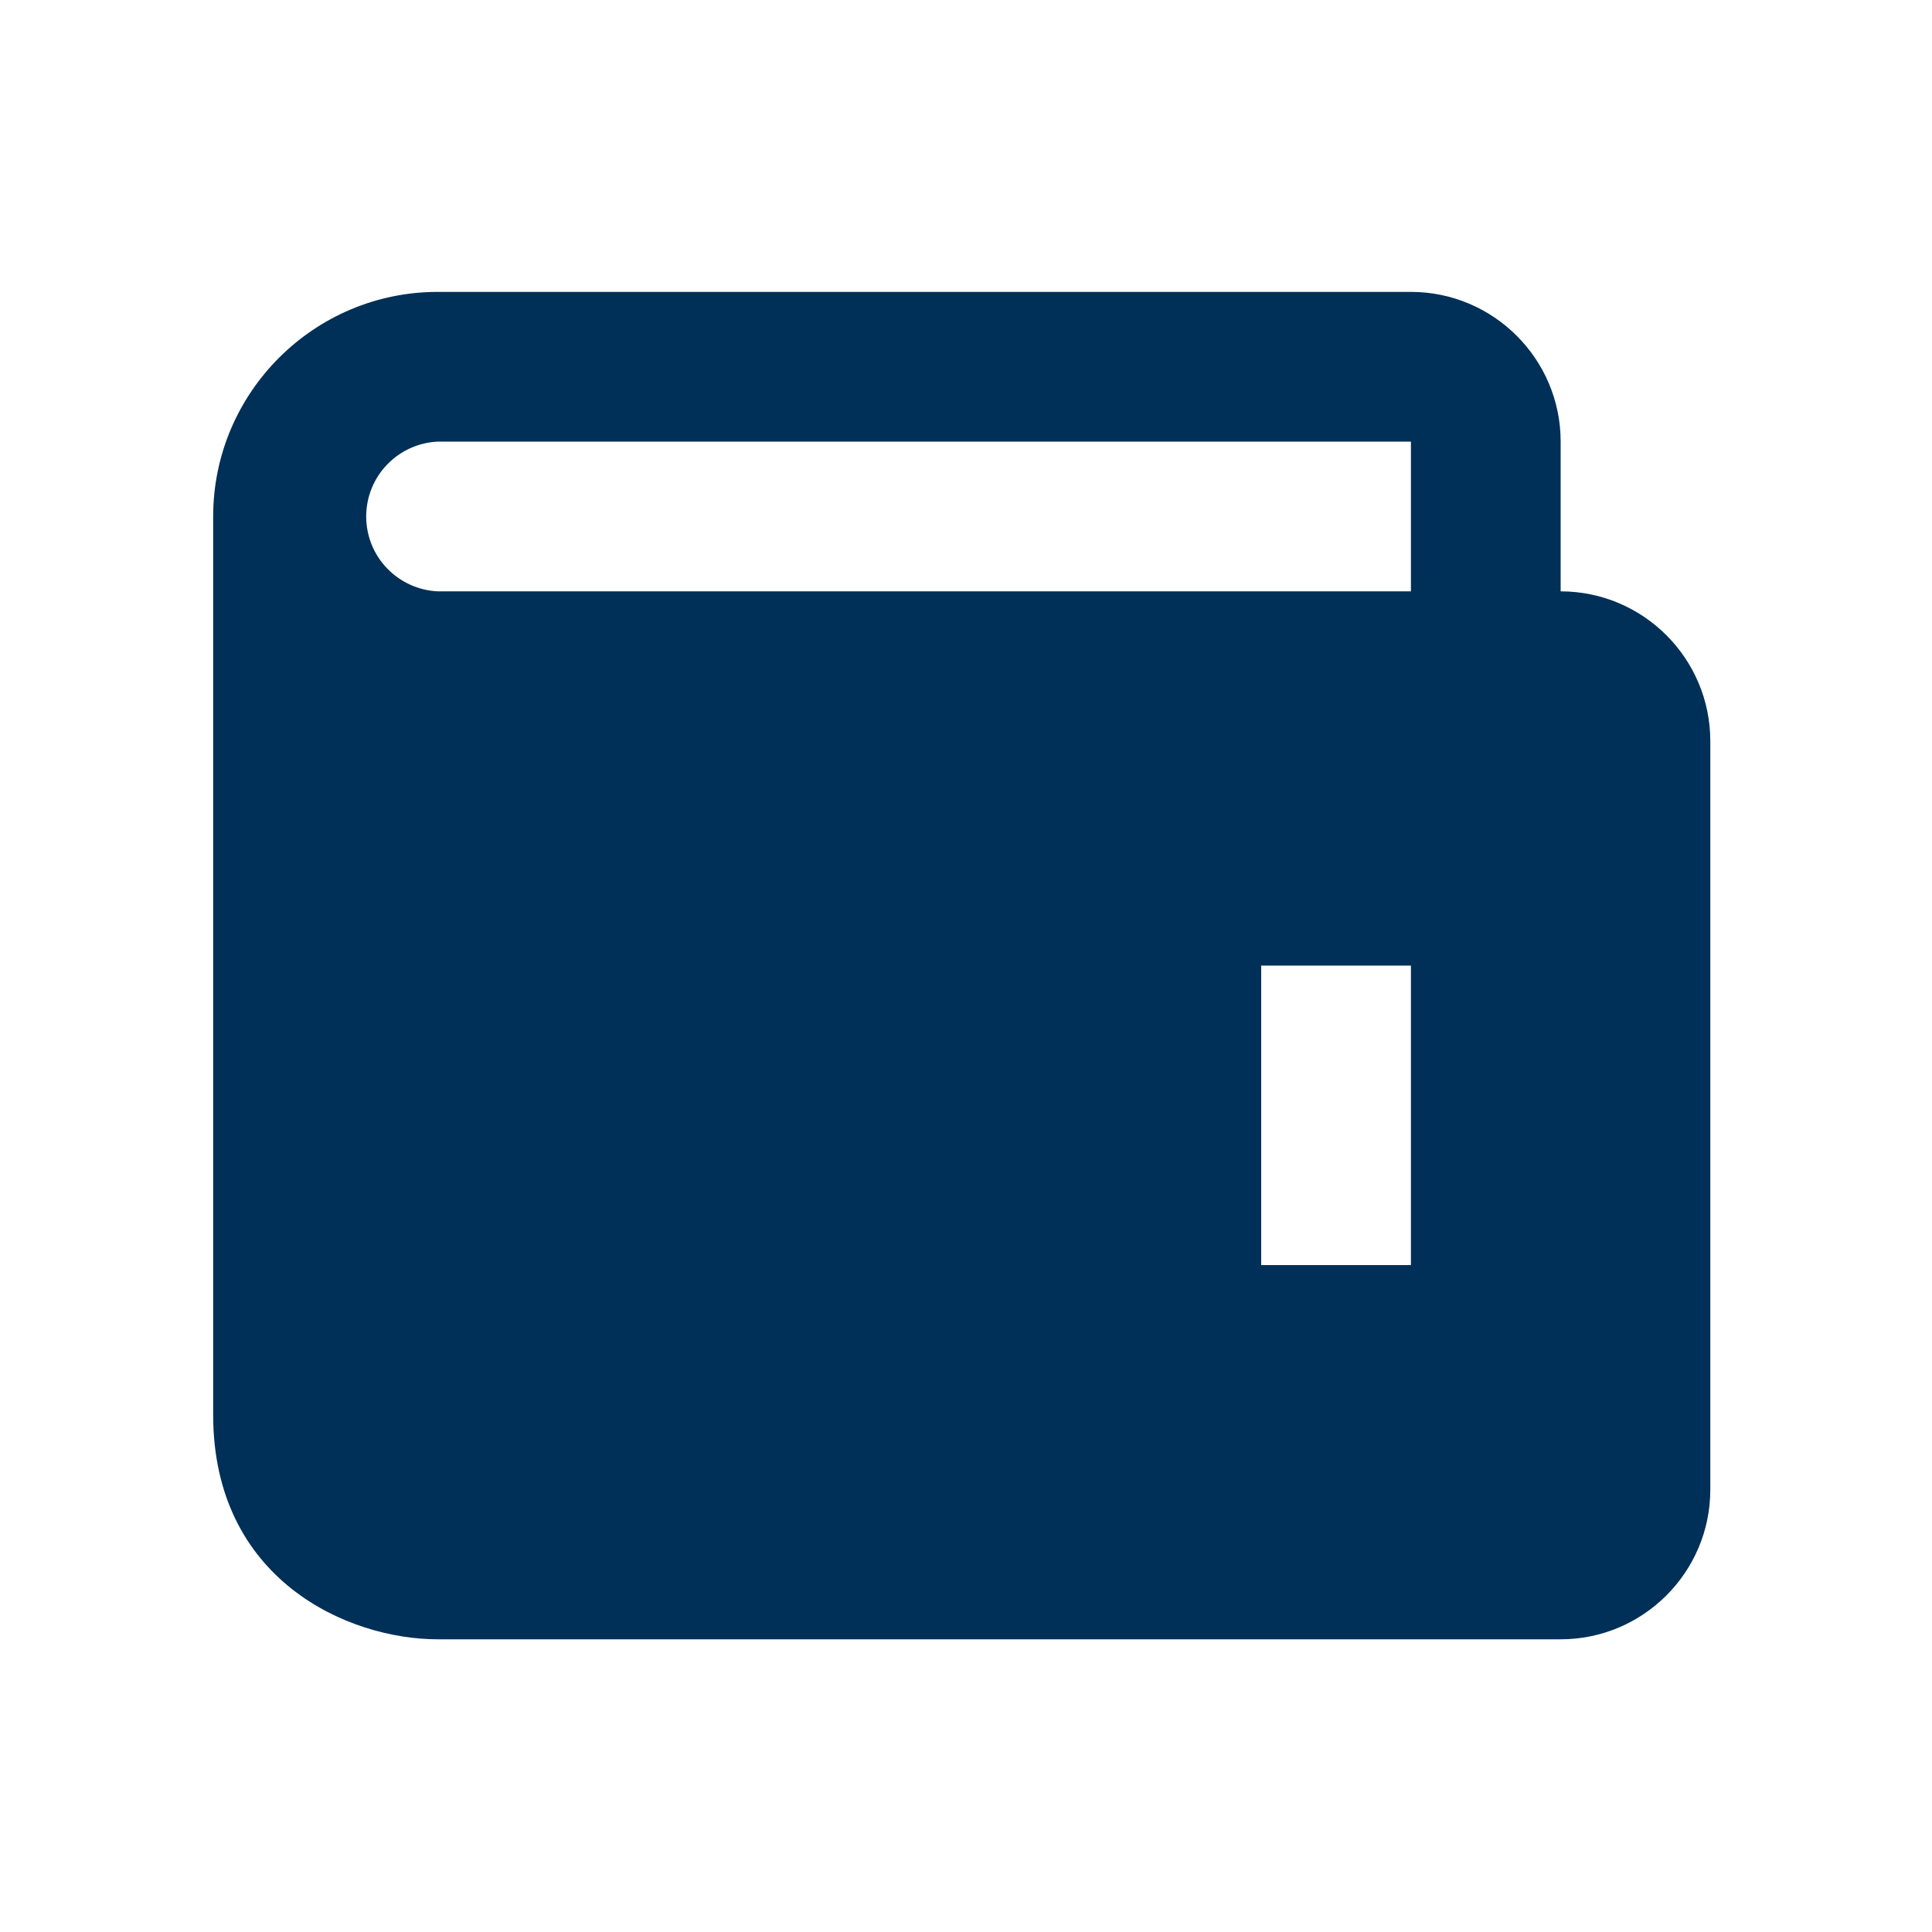<svg width="24" height="24" viewBox="0 0 24 24" fill="none" xmlns="http://www.w3.org/2000/svg">
<path d="M19.387 7.346V5.486C19.387 4.46 18.552 3.626 17.527 3.626H5.438C3.9 3.626 2.648 4.878 2.648 6.416V17.575C2.648 19.621 4.317 20.364 5.438 20.364H19.387C20.412 20.364 21.246 19.53 21.246 18.505V9.206C21.246 8.18 20.412 7.346 19.387 7.346ZM17.527 15.715H15.667V11.995H17.527V15.715ZM5.438 7.346C5.199 7.335 4.973 7.232 4.807 7.059C4.641 6.886 4.549 6.656 4.549 6.416C4.549 6.176 4.641 5.946 4.807 5.773C4.973 5.599 5.199 5.497 5.438 5.486H17.527V7.346H5.438Z" fill="#003057"/>
</svg>
